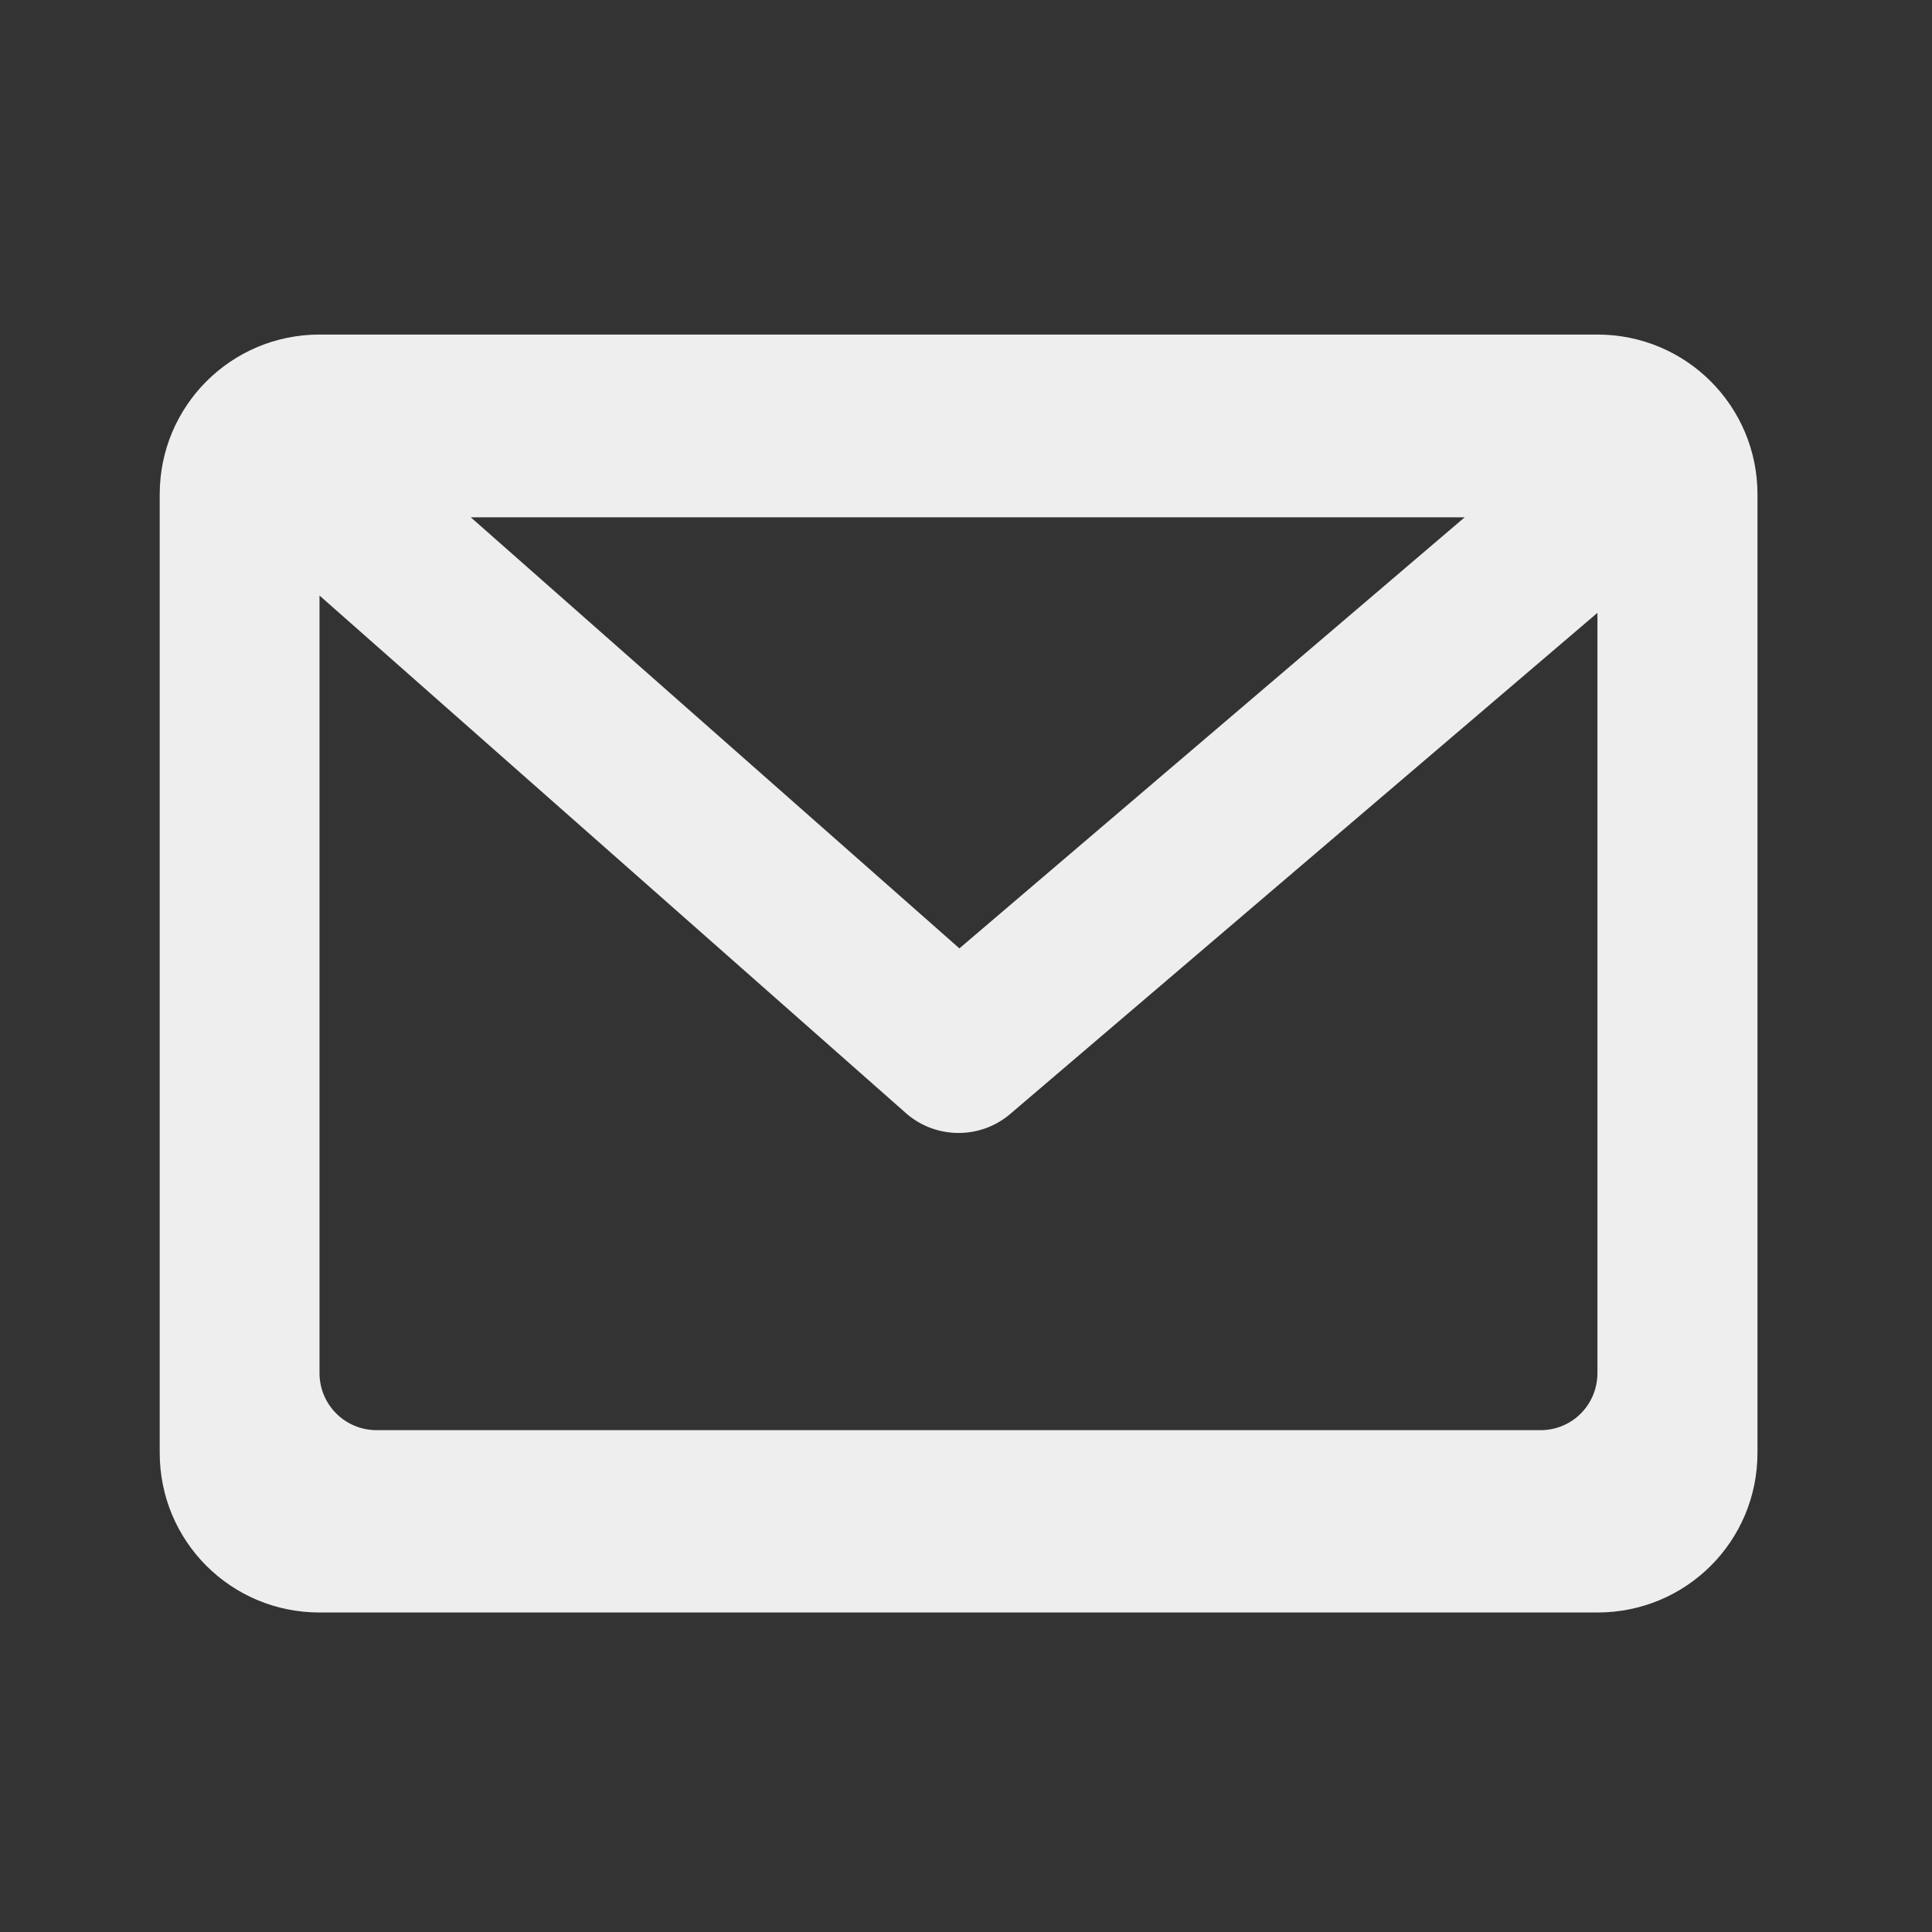 <?xml version="1.0" encoding="UTF-8"?>
<svg xmlns="http://www.w3.org/2000/svg" xmlns:xlink="http://www.w3.org/1999/xlink" width="24px" height="24px" viewBox="0 0 24 24" version="1.1">
<rect x="0" y="0" width="24" height="24" fill="#333333" stroke="none"/>
<g id="surface1">
<path style=" stroke:none;fill-rule:nonzero;fill:rgb(93.333%,93.333%,93.333%);fill-opacity:1;" d="M 3.969 4.156 C 2.871 4.156 1.984 5.043 1.984 6.141 L 1.984 18.047 C 1.984 19.148 2.871 20.031 3.969 20.031 L 19.844 20.031 C 20.945 20.031 21.832 19.148 21.832 18.047 L 21.832 6.141 C 21.832 5.043 20.945 4.156 19.844 4.156 Z M 5.848 6.426 L 18.195 6.426 L 11.918 11.781 Z M 3.969 7.398 L 11.254 13.828 C 11.621 14.152 12.176 14.156 12.547 13.84 L 19.844 7.613 L 19.844 17.055 C 19.844 17.449 19.531 17.766 19.137 17.766 L 4.68 17.766 C 4.285 17.766 3.969 17.449 3.969 17.055 Z M 3.969 7.398 "/>
</g>
</svg>
